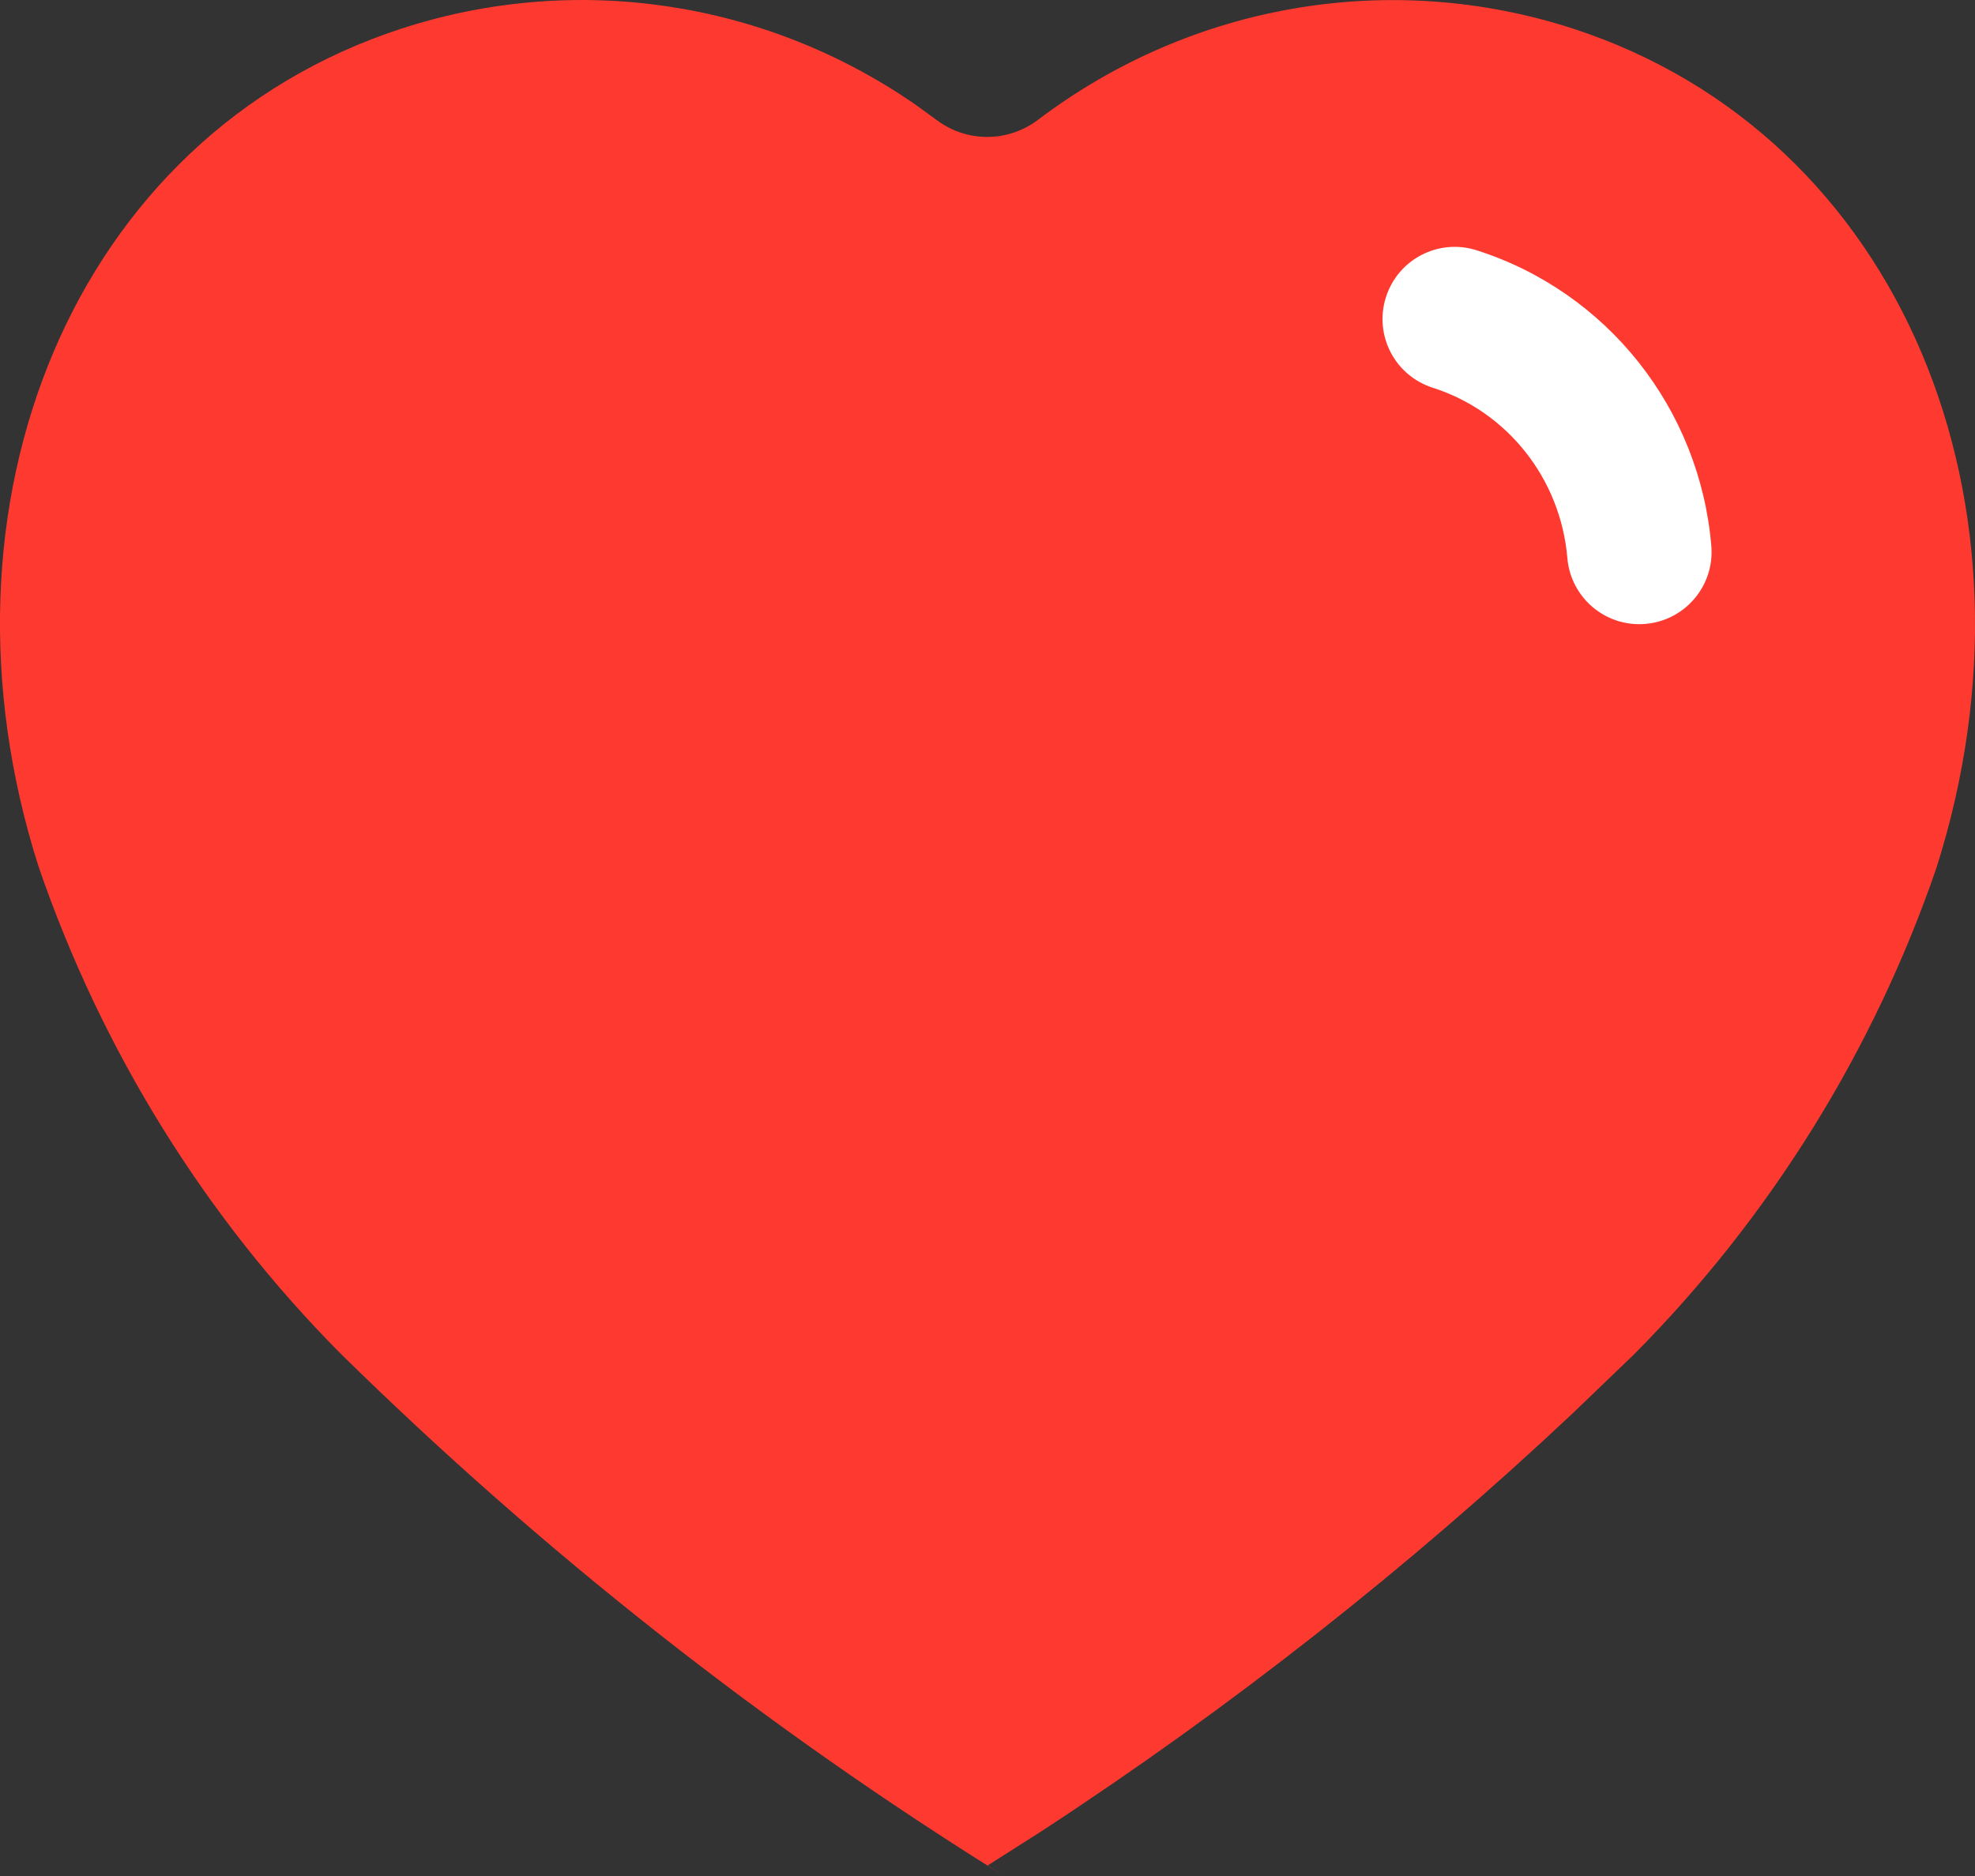 <svg width="20" height="19" viewBox="0 0 20 19" fill="none" xmlns="http://www.w3.org/2000/svg">
<rect x="0" y="0" width="20" height="19" fill="#333333" stroke="none"/>
<path d="M9.268 1.058L9.498 1.225C9.802 1.445 10.211 1.44 10.511 1.214C12.068 0.034 14.083 -0.309 15.93 0.29C19.262 1.376 20.778 5.117 19.609 8.791C18.975 10.639 17.925 12.33 16.547 13.717L15.929 14.311C14.263 15.878 12.462 17.295 10.549 18.545L10.002 18.893L10.169 19C7.752 17.497 5.496 15.721 3.45 13.71C2.079 12.33 1.029 10.639 0.389 8.772C-0.775 5.114 0.735 1.375 4.065 0.29C5.824 -0.282 7.741 0.002 9.268 1.058Z" fill="#FE3A30"/>
<path d="M14.035 3.009C14.158 2.624 14.569 2.412 14.954 2.535C16.276 2.957 17.213 4.14 17.33 5.53C17.363 5.932 17.065 6.285 16.662 6.319C16.259 6.353 15.906 6.054 15.872 5.652C15.804 4.849 15.265 4.168 14.509 3.927C14.124 3.804 13.912 3.393 14.035 3.009Z" fill="white"/>
</svg>
